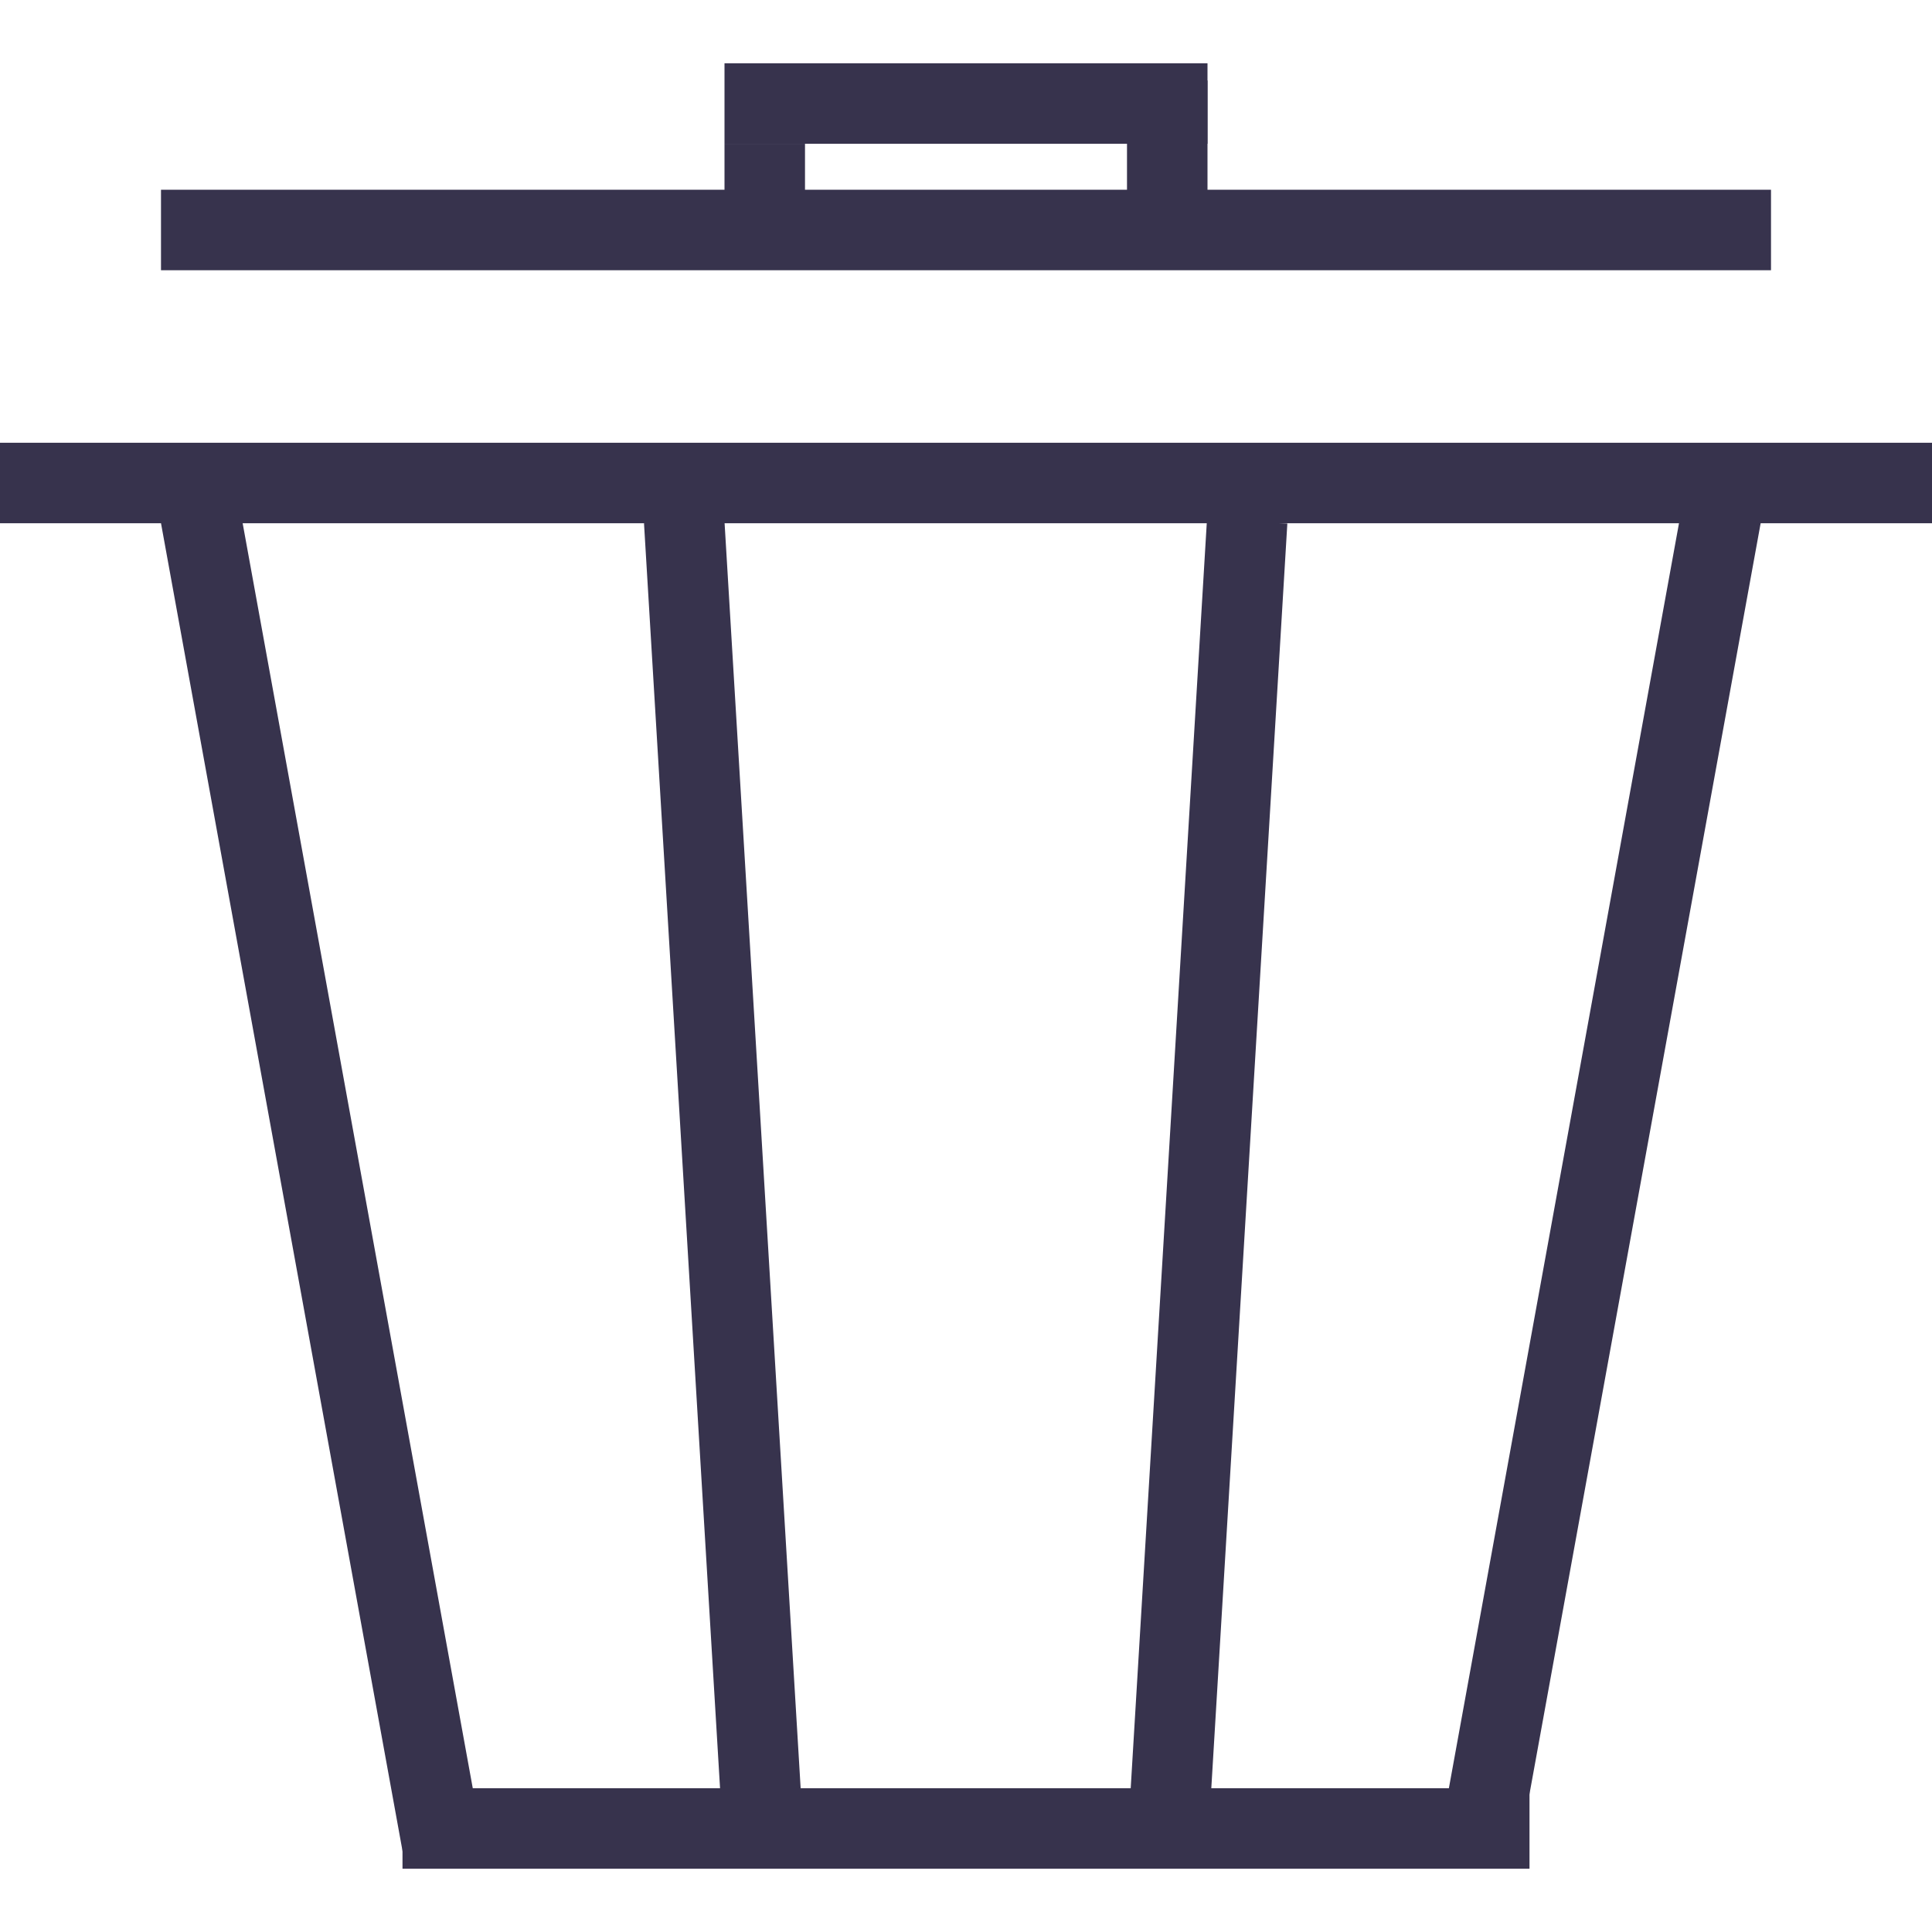 <svg width="24" height="24" viewBox="0 0 24 24" fill="none" xmlns="http://www.w3.org/2000/svg">
<line y1="6" x2="24" y2="6" stroke="#37334D"/>
<line y1="-0.5" x2="16.77" y2="-0.5" transform="matrix(0.179 0.984 -0.994 0.112 2 6.5)" stroke="#37334D"/>
<line x1="19" y1="22.714" x2="5" y2="22.714" stroke="#37334D"/>
<line y1="-0.5" x2="16.77" y2="-0.5" transform="matrix(-0.179 0.984 -0.994 -0.112 21 5.714)" stroke="#37334D"/>
<line y1="-0.5" x2="16.53" y2="-0.5" transform="matrix(0.06 0.998 -0.999 0.037 8 6.5)" stroke="#37334D"/>
<line y1="-0.5" x2="16.53" y2="-0.5" transform="matrix(0.06 -0.998 0.999 0.037 15 23)" stroke="#37334D"/>
<line x1="2" y1="2.857" x2="22" y2="2.857" stroke="#37334D"/>
<line x1="9" y1="1.286" x2="15" y2="1.286" stroke="#37334D"/>
<line x1="9.5" y1="1.786" x2="9.5" y2="2.571" stroke="#37334D"/>
<line x1="14.5" y1="1" x2="14.5" y2="2.571" stroke="#37334D"/>
</svg>
